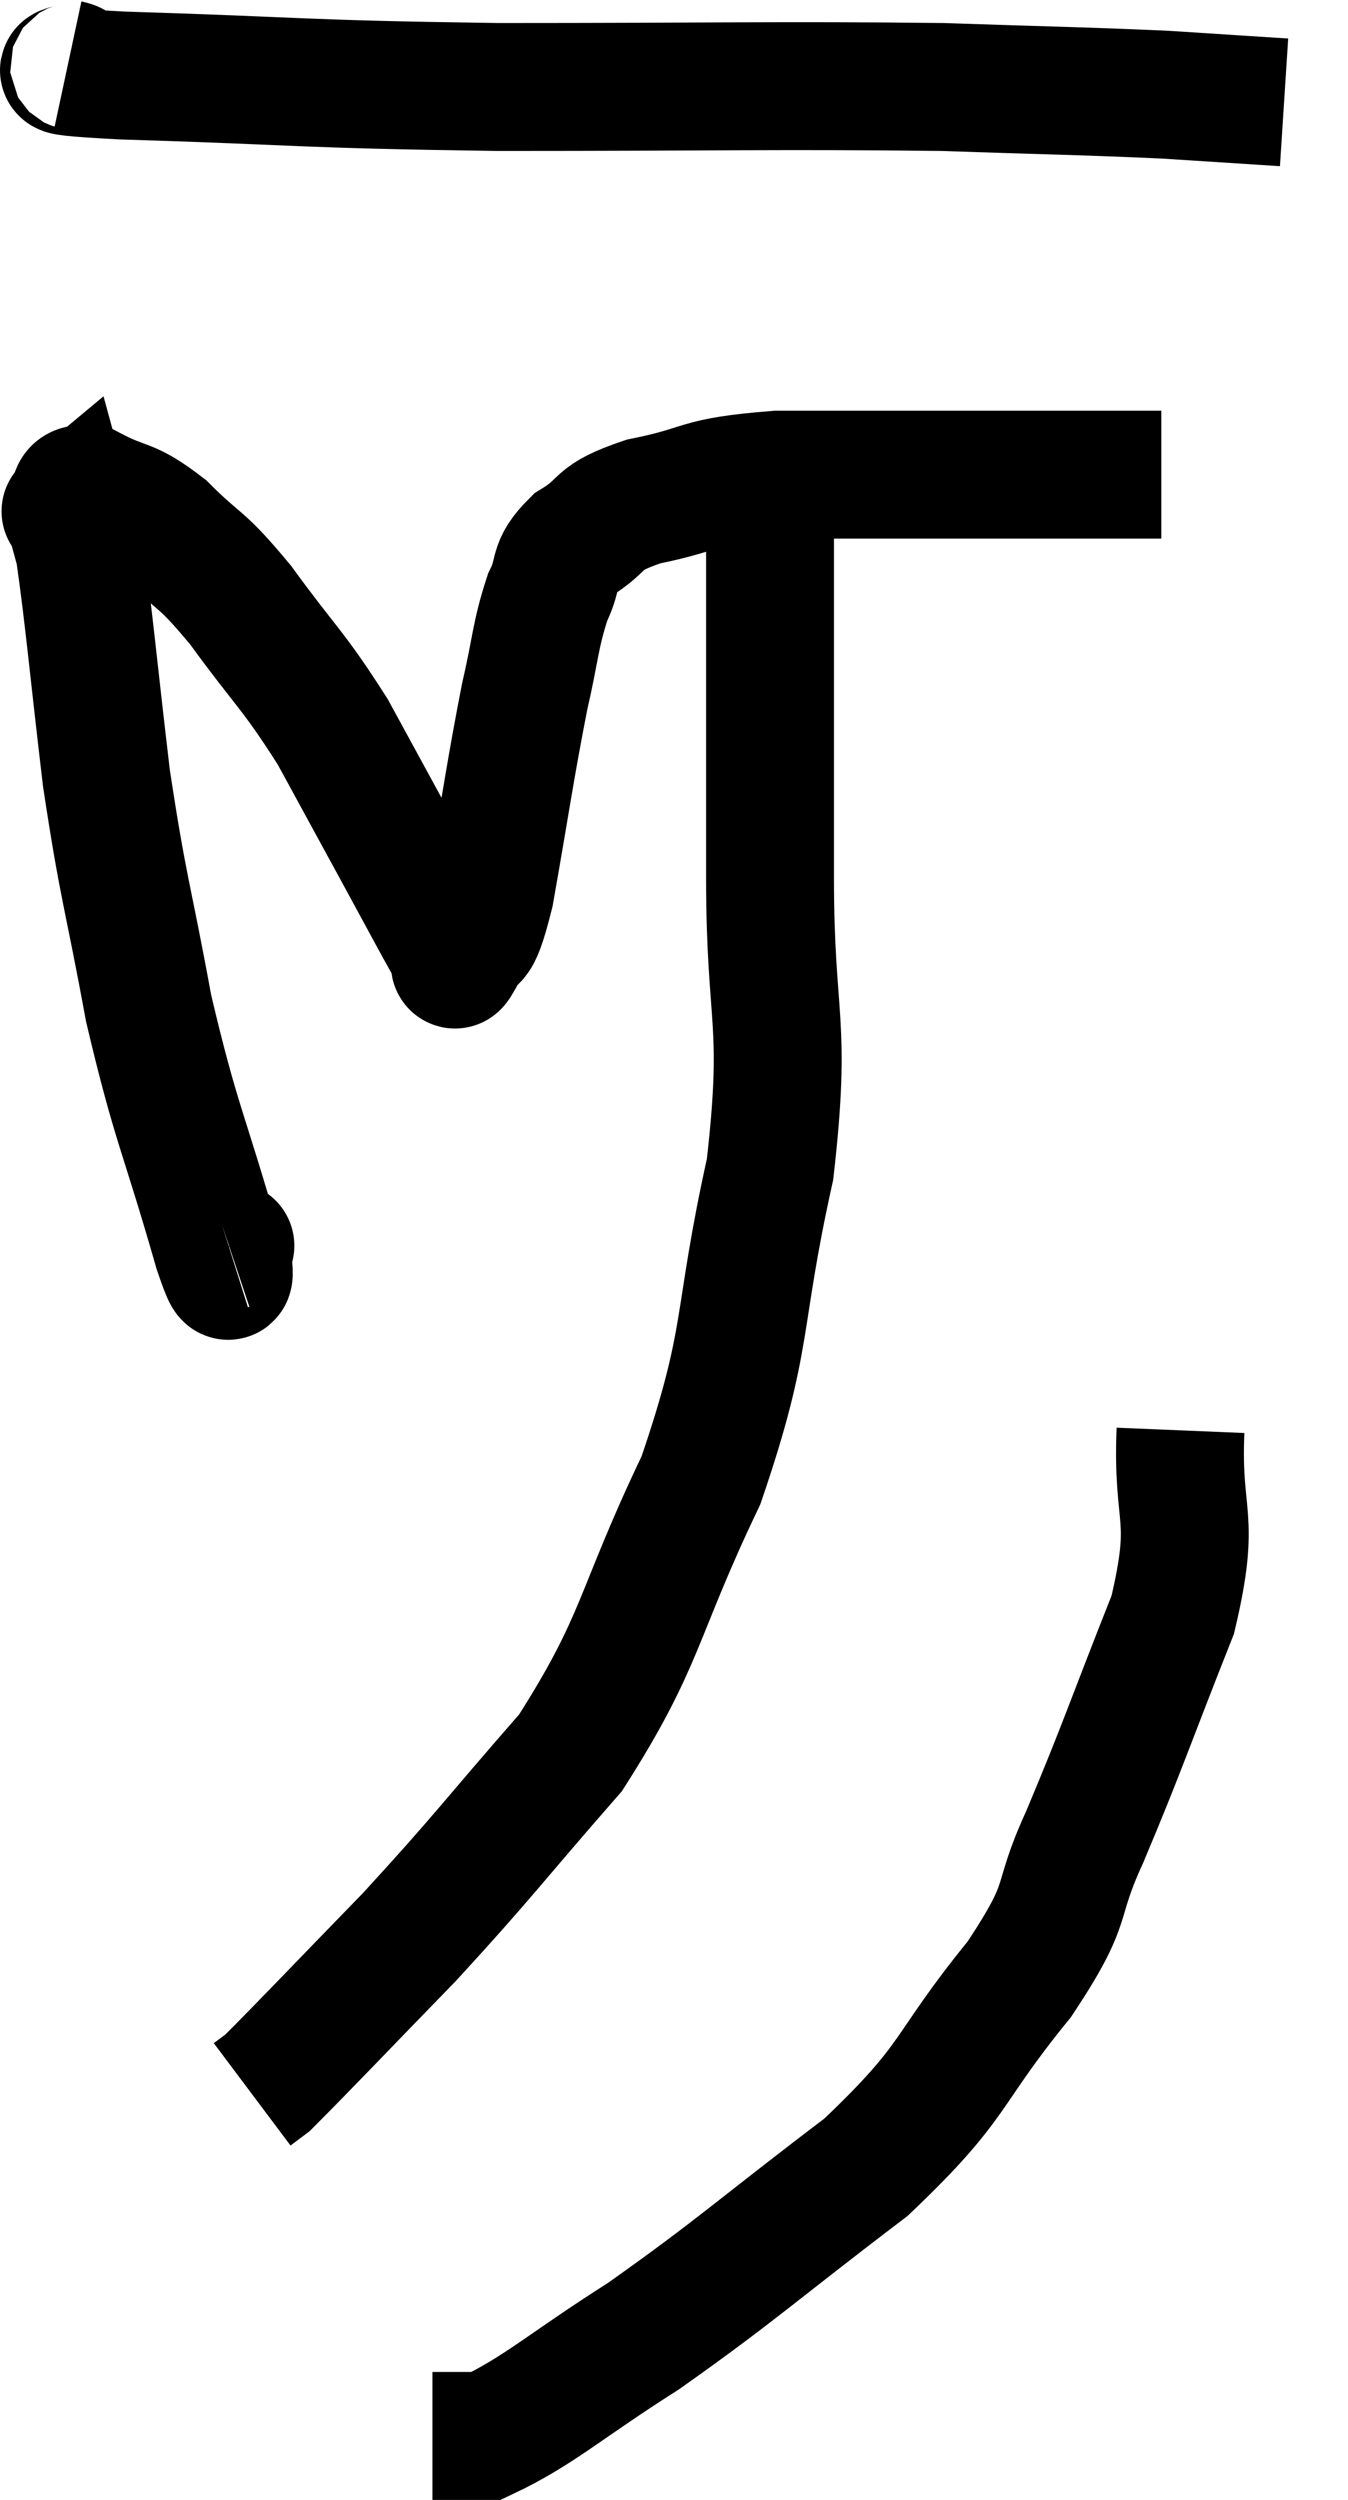 <svg xmlns="http://www.w3.org/2000/svg" viewBox="9.376 6.02 21.084 39.08" width="21.084" height="39.08"><path d="M 12.96 25.5 C 12.96 25.5, 13.005 25.485, 12.96 25.5 C 12.87 25.53, 13.095 26.49, 12.78 25.56 C 12.24 23.67, 12.135 23.625, 11.7 21.78 C 11.37 19.98, 11.31 19.965, 11.04 18.18 C 10.83 16.41, 10.77 15.69, 10.62 14.64 C 10.53 14.31, 10.485 14.145, 10.44 13.98 C 10.44 13.98, 10.35 14.055, 10.44 13.98 C 10.62 13.83, 10.425 13.605, 10.8 13.68 C 11.37 13.98, 11.355 13.83, 11.94 14.28 C 12.54 14.88, 12.48 14.685, 13.14 15.48 C 13.86 16.47, 13.95 16.47, 14.58 17.46 C 15.12 18.45, 15.21 18.615, 15.66 19.44 C 16.02 20.1, 16.17 20.385, 16.38 20.76 C 16.44 20.85, 16.455 20.88, 16.5 20.94 C 16.53 20.97, 16.425 21.24, 16.56 21 C 16.8 20.49, 16.785 21, 17.04 19.98 C 17.31 18.45, 17.355 18.075, 17.58 16.92 C 17.76 16.14, 17.745 15.96, 17.94 15.36 C 18.15 14.94, 17.985 14.895, 18.36 14.52 C 18.9 14.19, 18.645 14.13, 19.44 13.86 C 20.49 13.65, 20.205 13.545, 21.54 13.44 C 23.16 13.44, 23.625 13.44, 24.78 13.44 C 25.47 13.44, 25.59 13.44, 26.16 13.44 C 26.61 13.44, 26.715 13.44, 27.06 13.44 C 27.3 13.44, 27.42 13.44, 27.54 13.44 L 27.54 13.44" fill="none" stroke="black" stroke-width="2"></path><path d="M 10.44 7.02 C 10.86 7.11, 9.6 7.11, 11.28 7.2 C 14.22 7.29, 13.95 7.335, 17.16 7.38 C 20.64 7.38, 21.51 7.35, 24.12 7.38 C 25.86 7.44, 26.265 7.44, 27.6 7.5 C 28.53 7.56, 28.995 7.59, 29.46 7.62 L 29.46 7.62" fill="none" stroke="black" stroke-width="2"></path><path d="M 21.42 14.04 C 21.42 15.63, 21.42 15.795, 21.42 17.22 C 21.42 18.48, 21.42 17.97, 21.42 19.74 C 21.42 22.02, 21.69 21.945, 21.42 24.3 C 20.88 26.73, 21.12 26.88, 20.34 29.16 C 19.32 31.29, 19.44 31.635, 18.3 33.42 C 17.04 34.86, 16.965 35.01, 15.78 36.3 C 14.67 37.44, 14.175 37.965, 13.56 38.58 L 13.32 38.76" fill="none" stroke="black" stroke-width="2"></path><path d="M 27.84 28.38 C 27.78 29.82, 28.095 29.67, 27.72 31.26 C 27.03 33, 26.94 33.315, 26.34 34.74 C 25.83 35.85, 26.175 35.67, 25.32 36.96 C 24.12 38.43, 24.39 38.505, 22.92 39.9 C 21.18 41.22, 20.925 41.49, 19.44 42.54 C 18.21 43.32, 17.805 43.71, 16.98 44.1 L 16.14 44.1" fill="none" stroke="black" stroke-width="2"></path></svg>